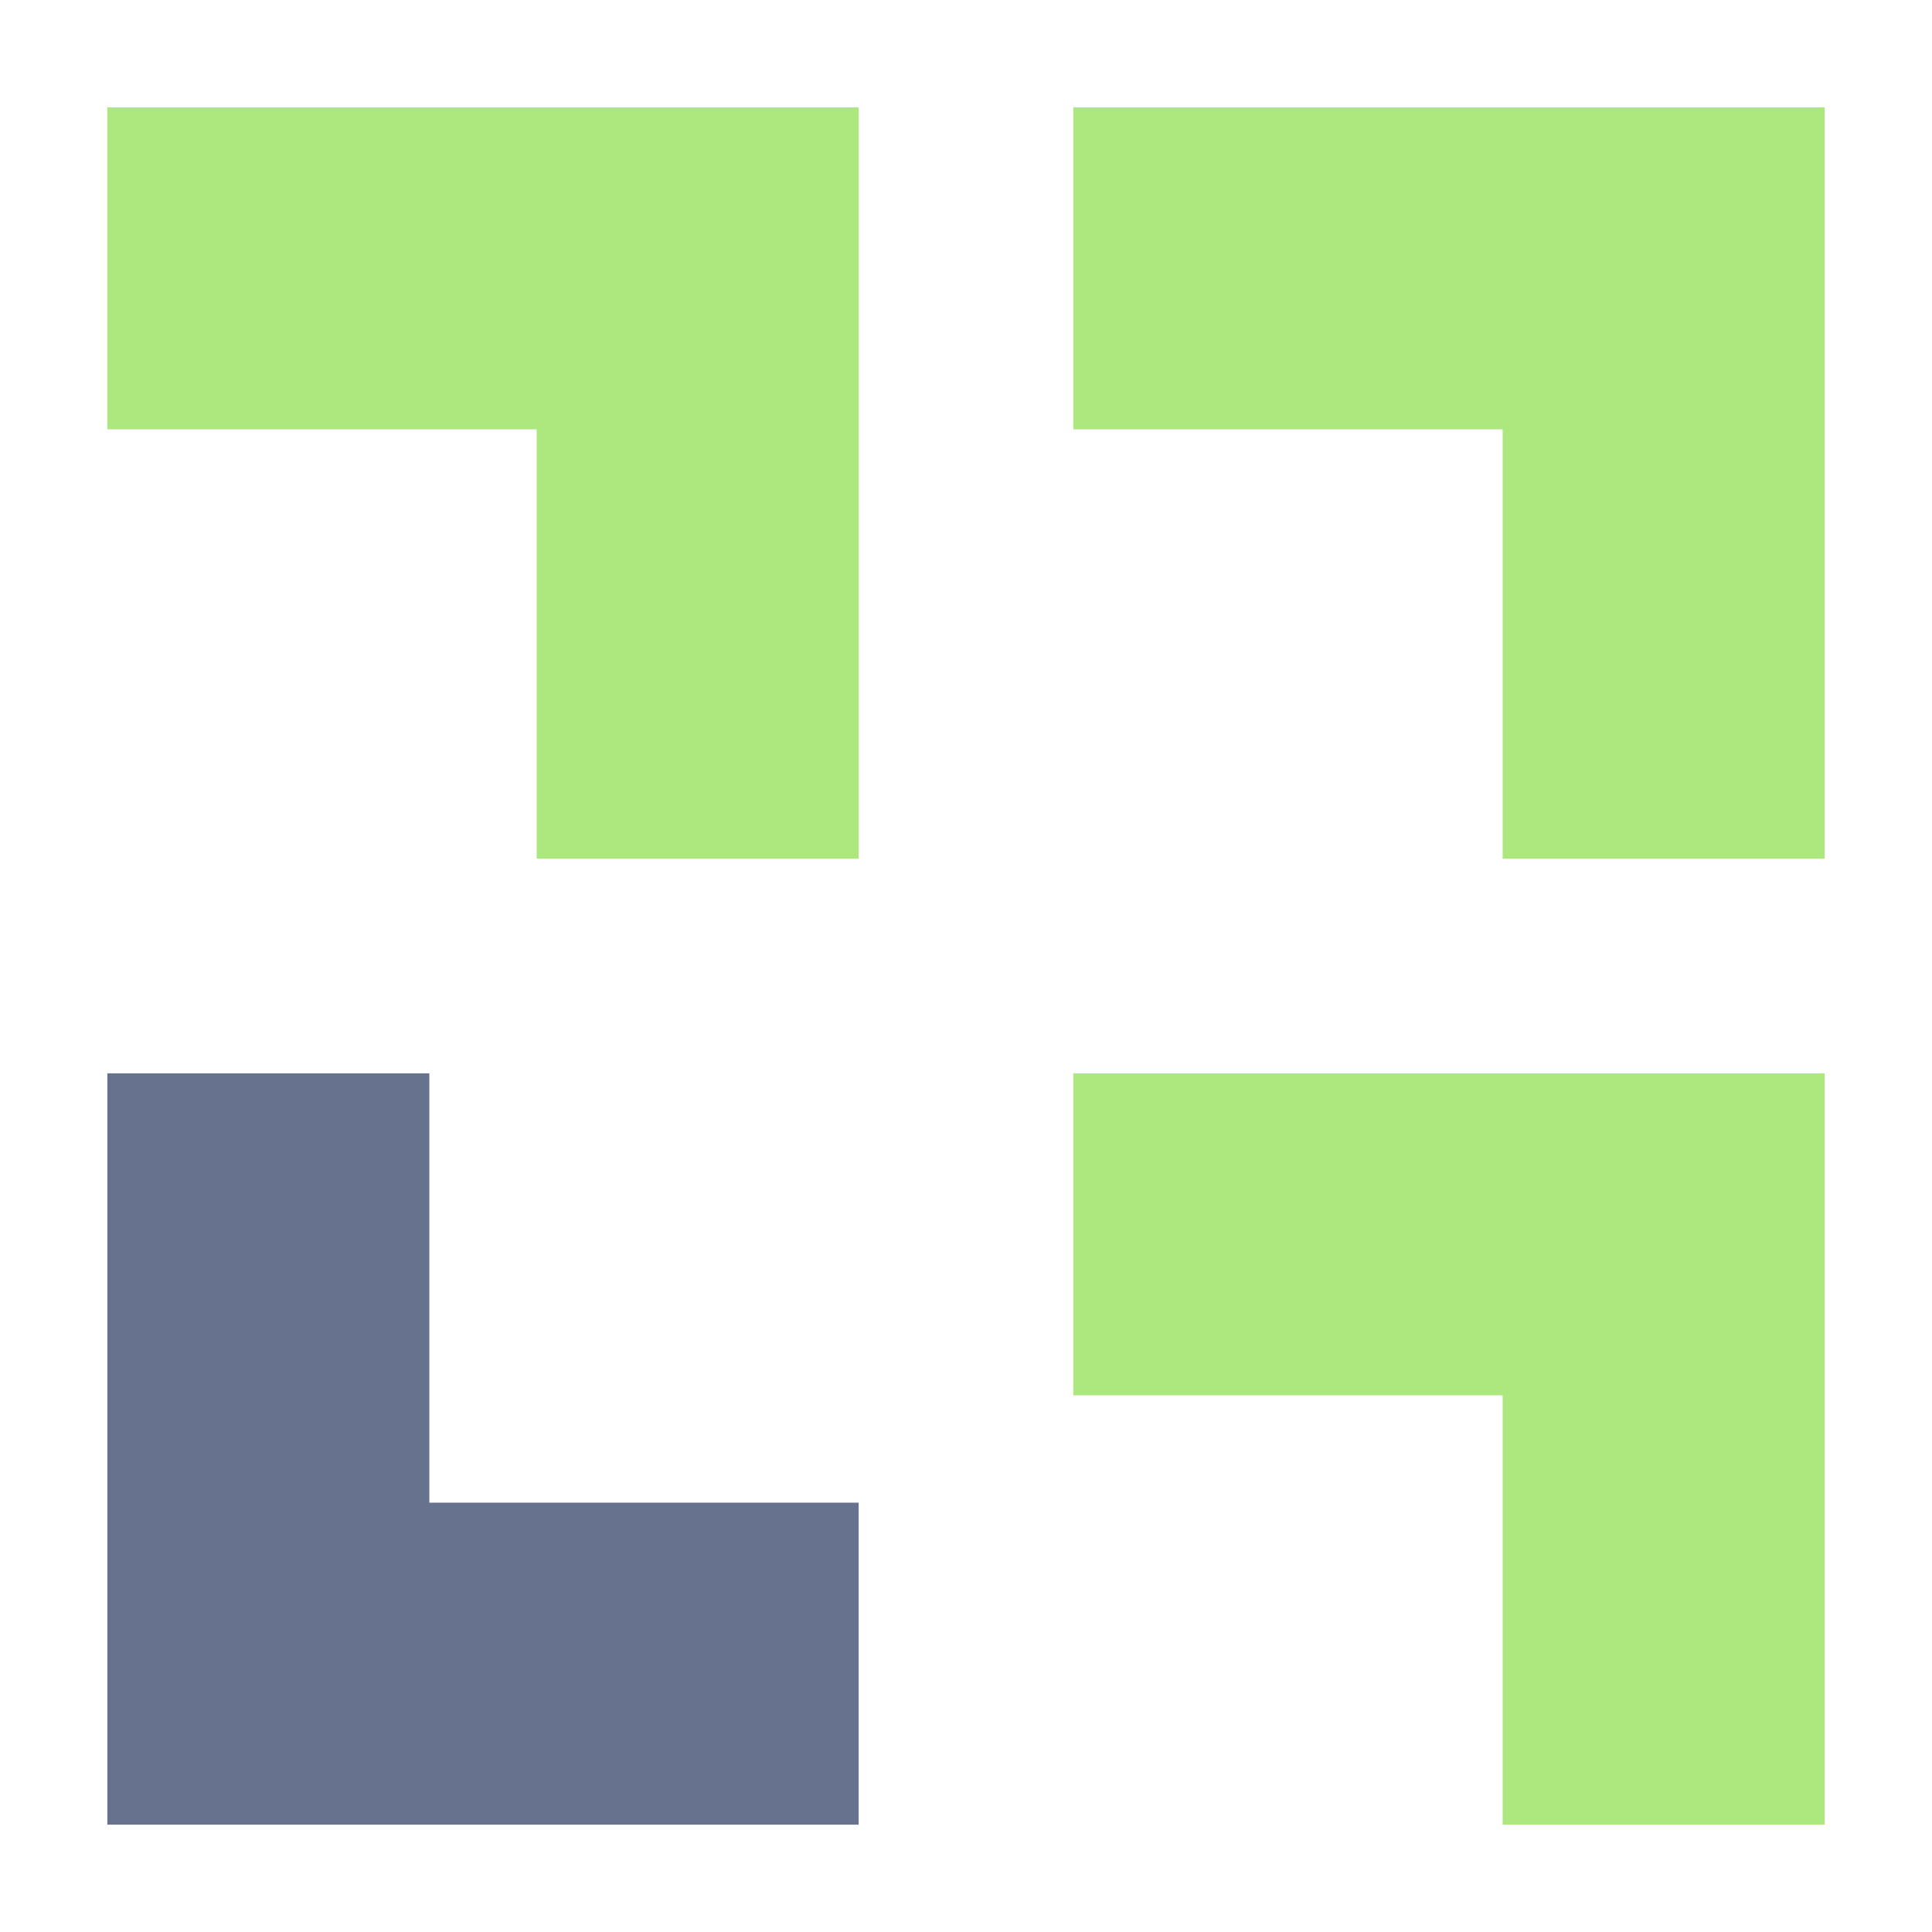 <svg width="36" height="36" viewBox="0 0 36 36" fill="none" xmlns="http://www.w3.org/2000/svg">
<path d="M16 2L16 16L10 16L10 8L2 8L2 2L16 2Z" fill="#ADE87E"/>
<path d="M34 2L34 16L28 16L28 8L20 8L20 2L34 2Z" fill="#ADE87E"/>
<path d="M34 20L34 34L28 34L28 26L20 26L20 20L34 20Z" fill="#ADE87E"/>
<path d="M2 34L2 20L8 20L8 28L16 28L16 34L2 34Z" fill="#67738E"/>
</svg>
